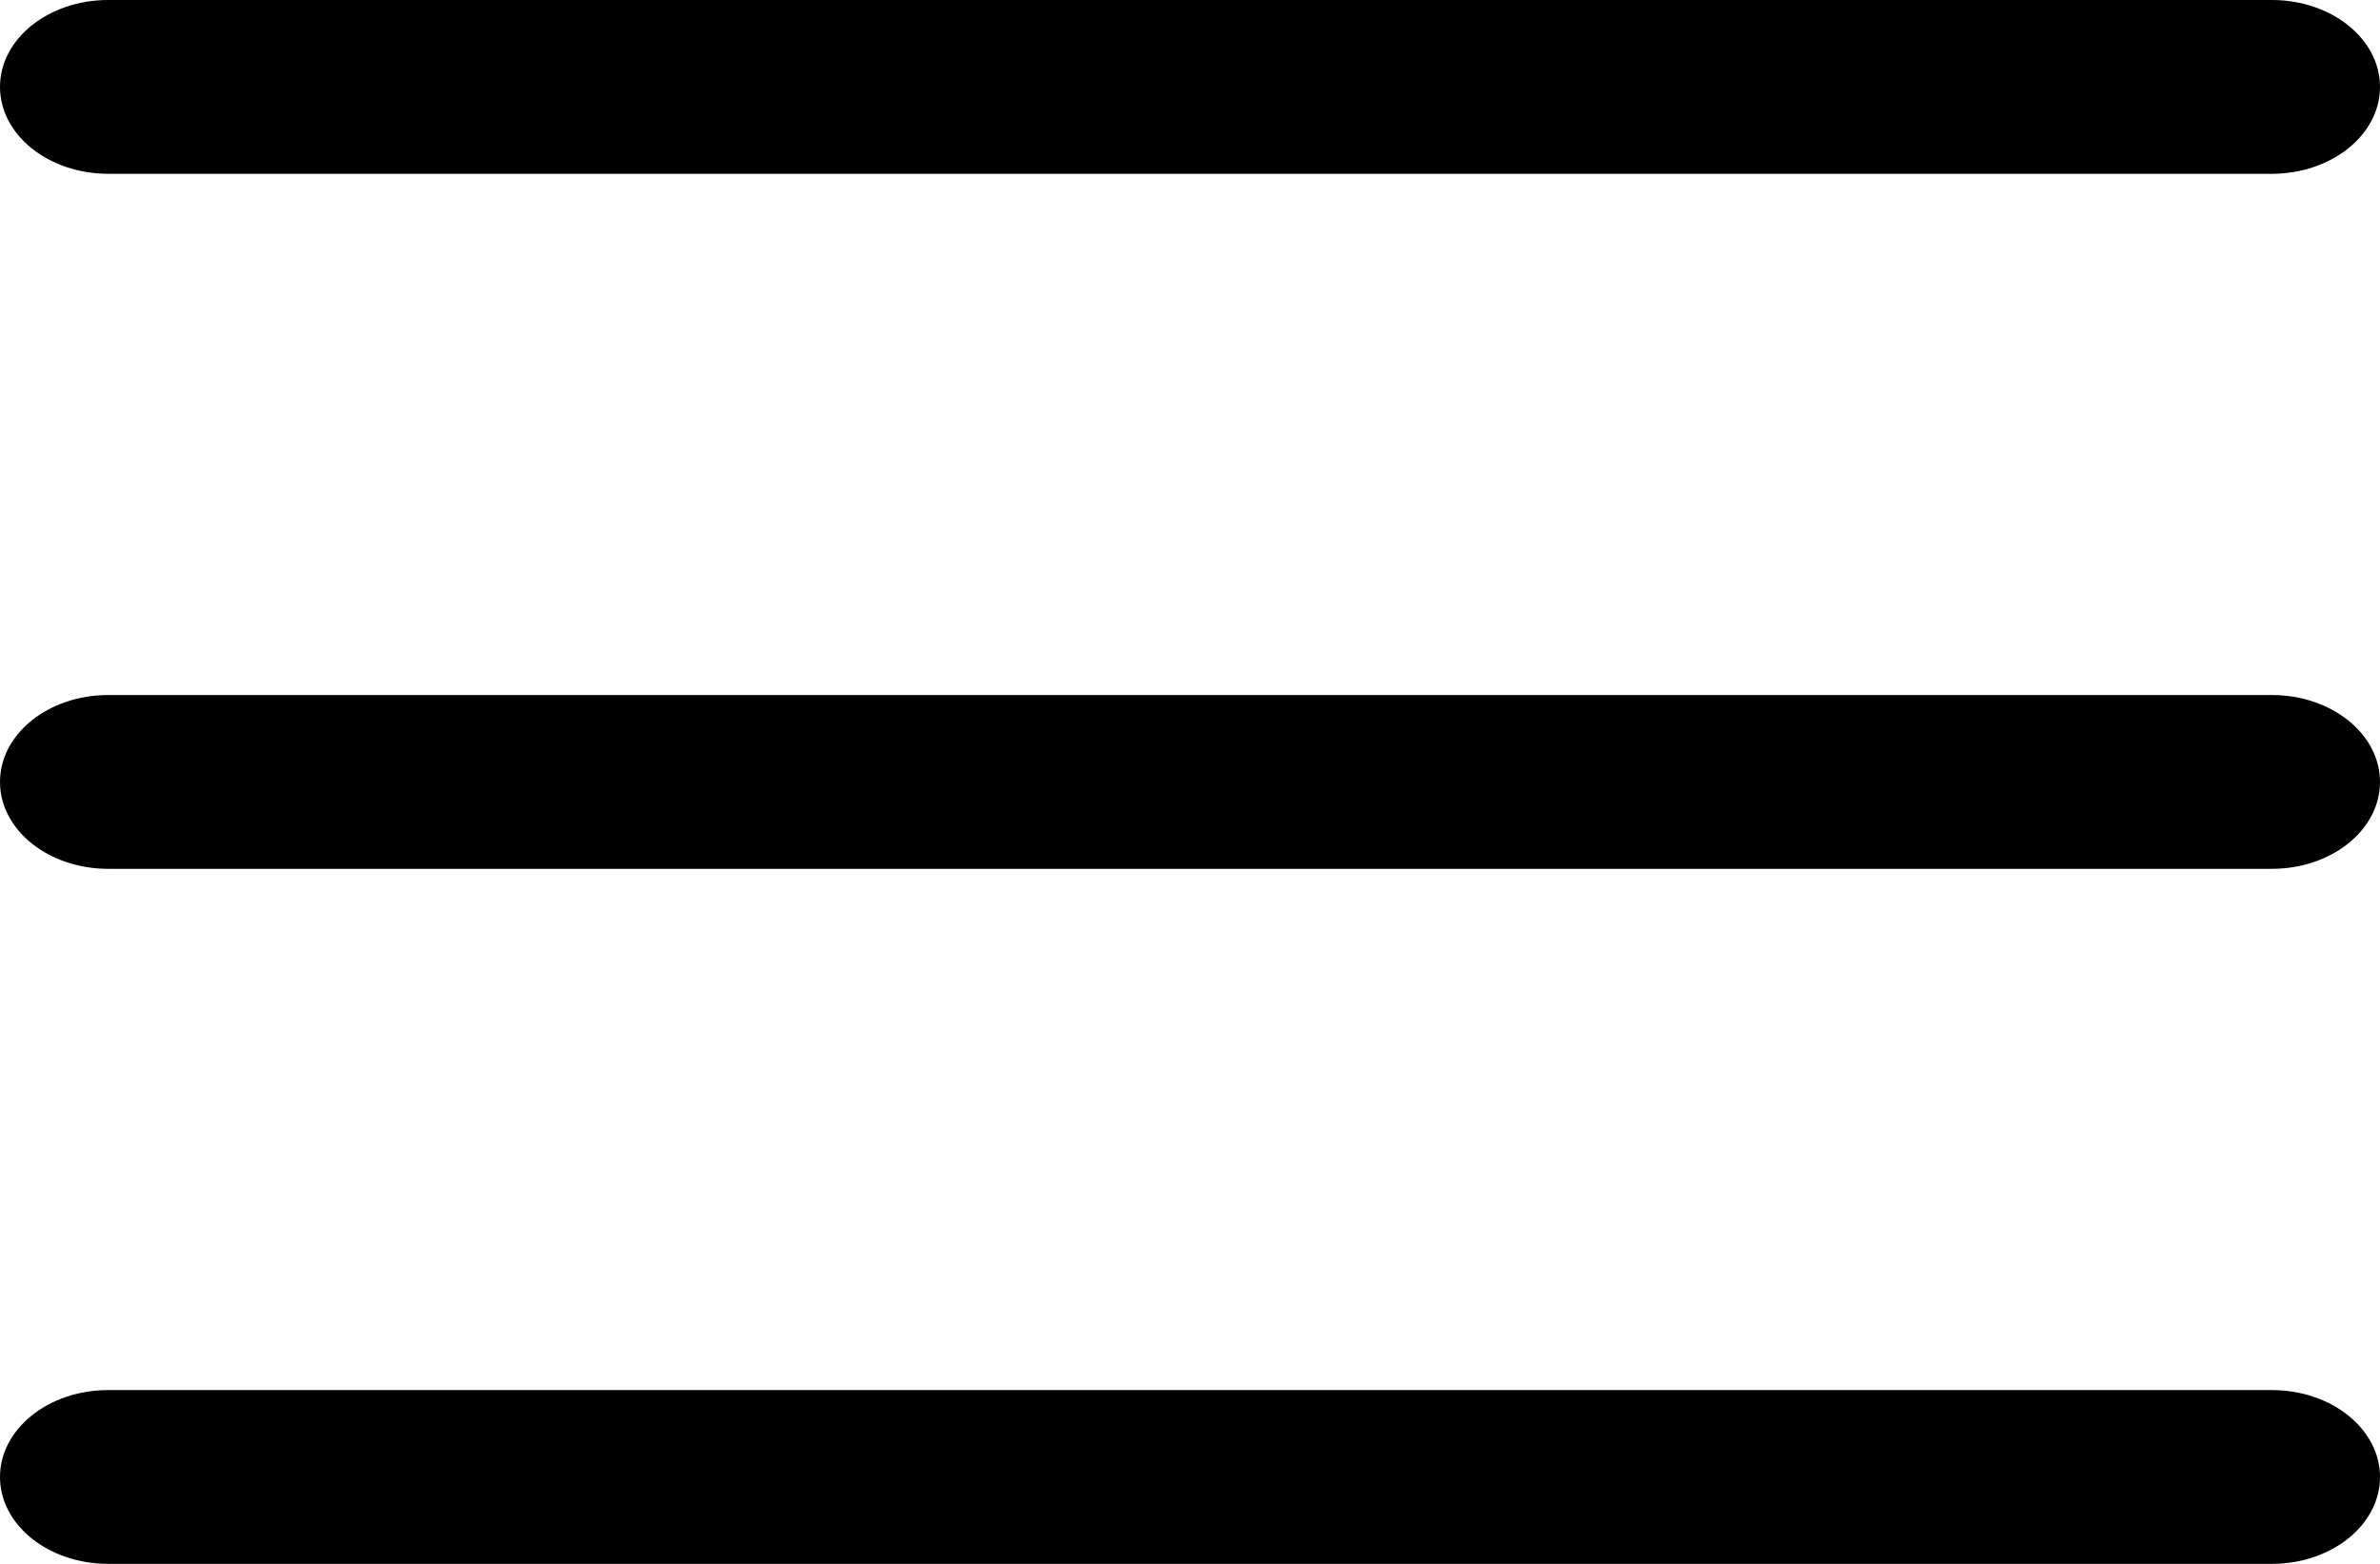 <svg width="35" height="23" viewBox="0 0 35 23" fill="none" xmlns="http://www.w3.org/2000/svg">
<path fill-rule="evenodd" clip-rule="evenodd" d="M0 21.722C0 21.017 0.712 20.444 1.591 20.444H33.409C34.288 20.444 35 21.017 35 21.722C35 22.428 34.288 23 33.409 23H1.591C0.712 23 0 22.428 0 21.722Z" fill="black"/>
<path fill-rule="evenodd" clip-rule="evenodd" d="M0 11.5C0 10.794 0.712 10.222 1.591 10.222H33.409C34.288 10.222 35 10.794 35 11.5C35 12.206 34.288 12.778 33.409 12.778H1.591C0.712 12.778 0 12.206 0 11.5Z" fill="black"/>
<path fill-rule="evenodd" clip-rule="evenodd" d="M0 1.278C0 0.572 0.712 0 1.591 0H33.409C34.288 0 35 0.572 35 1.278C35 1.983 34.288 2.556 33.409 2.556H1.591C0.712 2.556 0 1.983 0 1.278Z" fill="black"/>
</svg>
